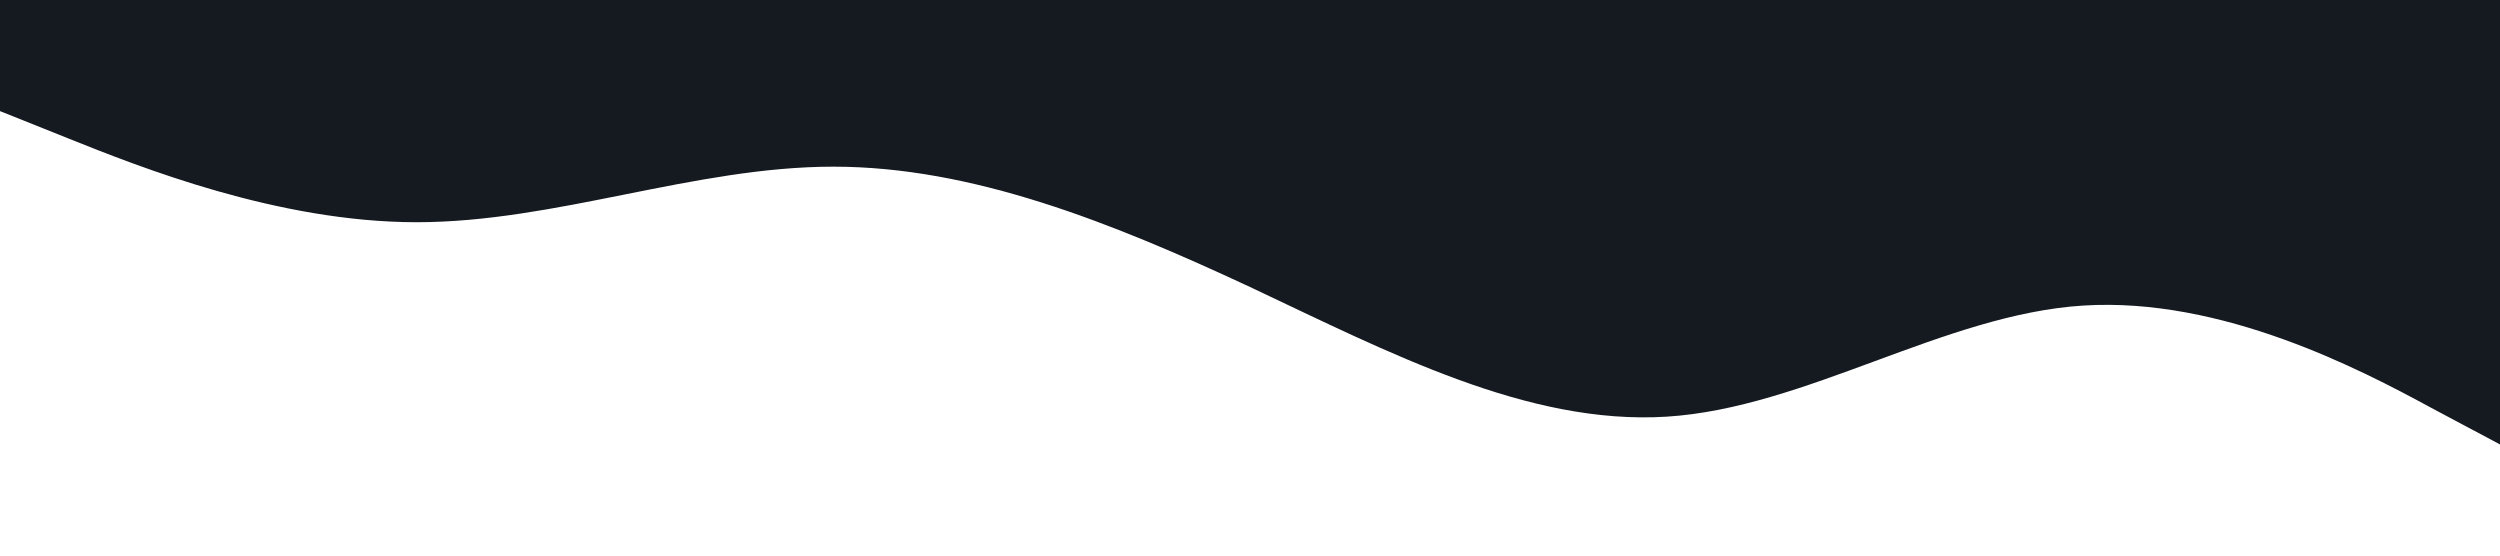<svg xmlns="http://www.w3.org/2000/svg" viewBox="0 0 1440 320">
  <path fill="#151a21" fill-opacity="1" d="M0,64L40,80C80,96,160,128,240,128C320,128,400,96,480,96C560,96,640,128,720,165.3C800,203,880,245,960,240C1040,235,1120,181,1200,176C1280,171,1360,213,1400,234.7L1440,256L1440,0L1400,0C1360,0,1280,0,1200,0C1120,0,1040,0,960,0C880,0,800,0,720,0C640,0,560,0,480,0C400,0,320,0,240,0C160,0,80,0,40,0L0,0Z"></path>
</svg>
